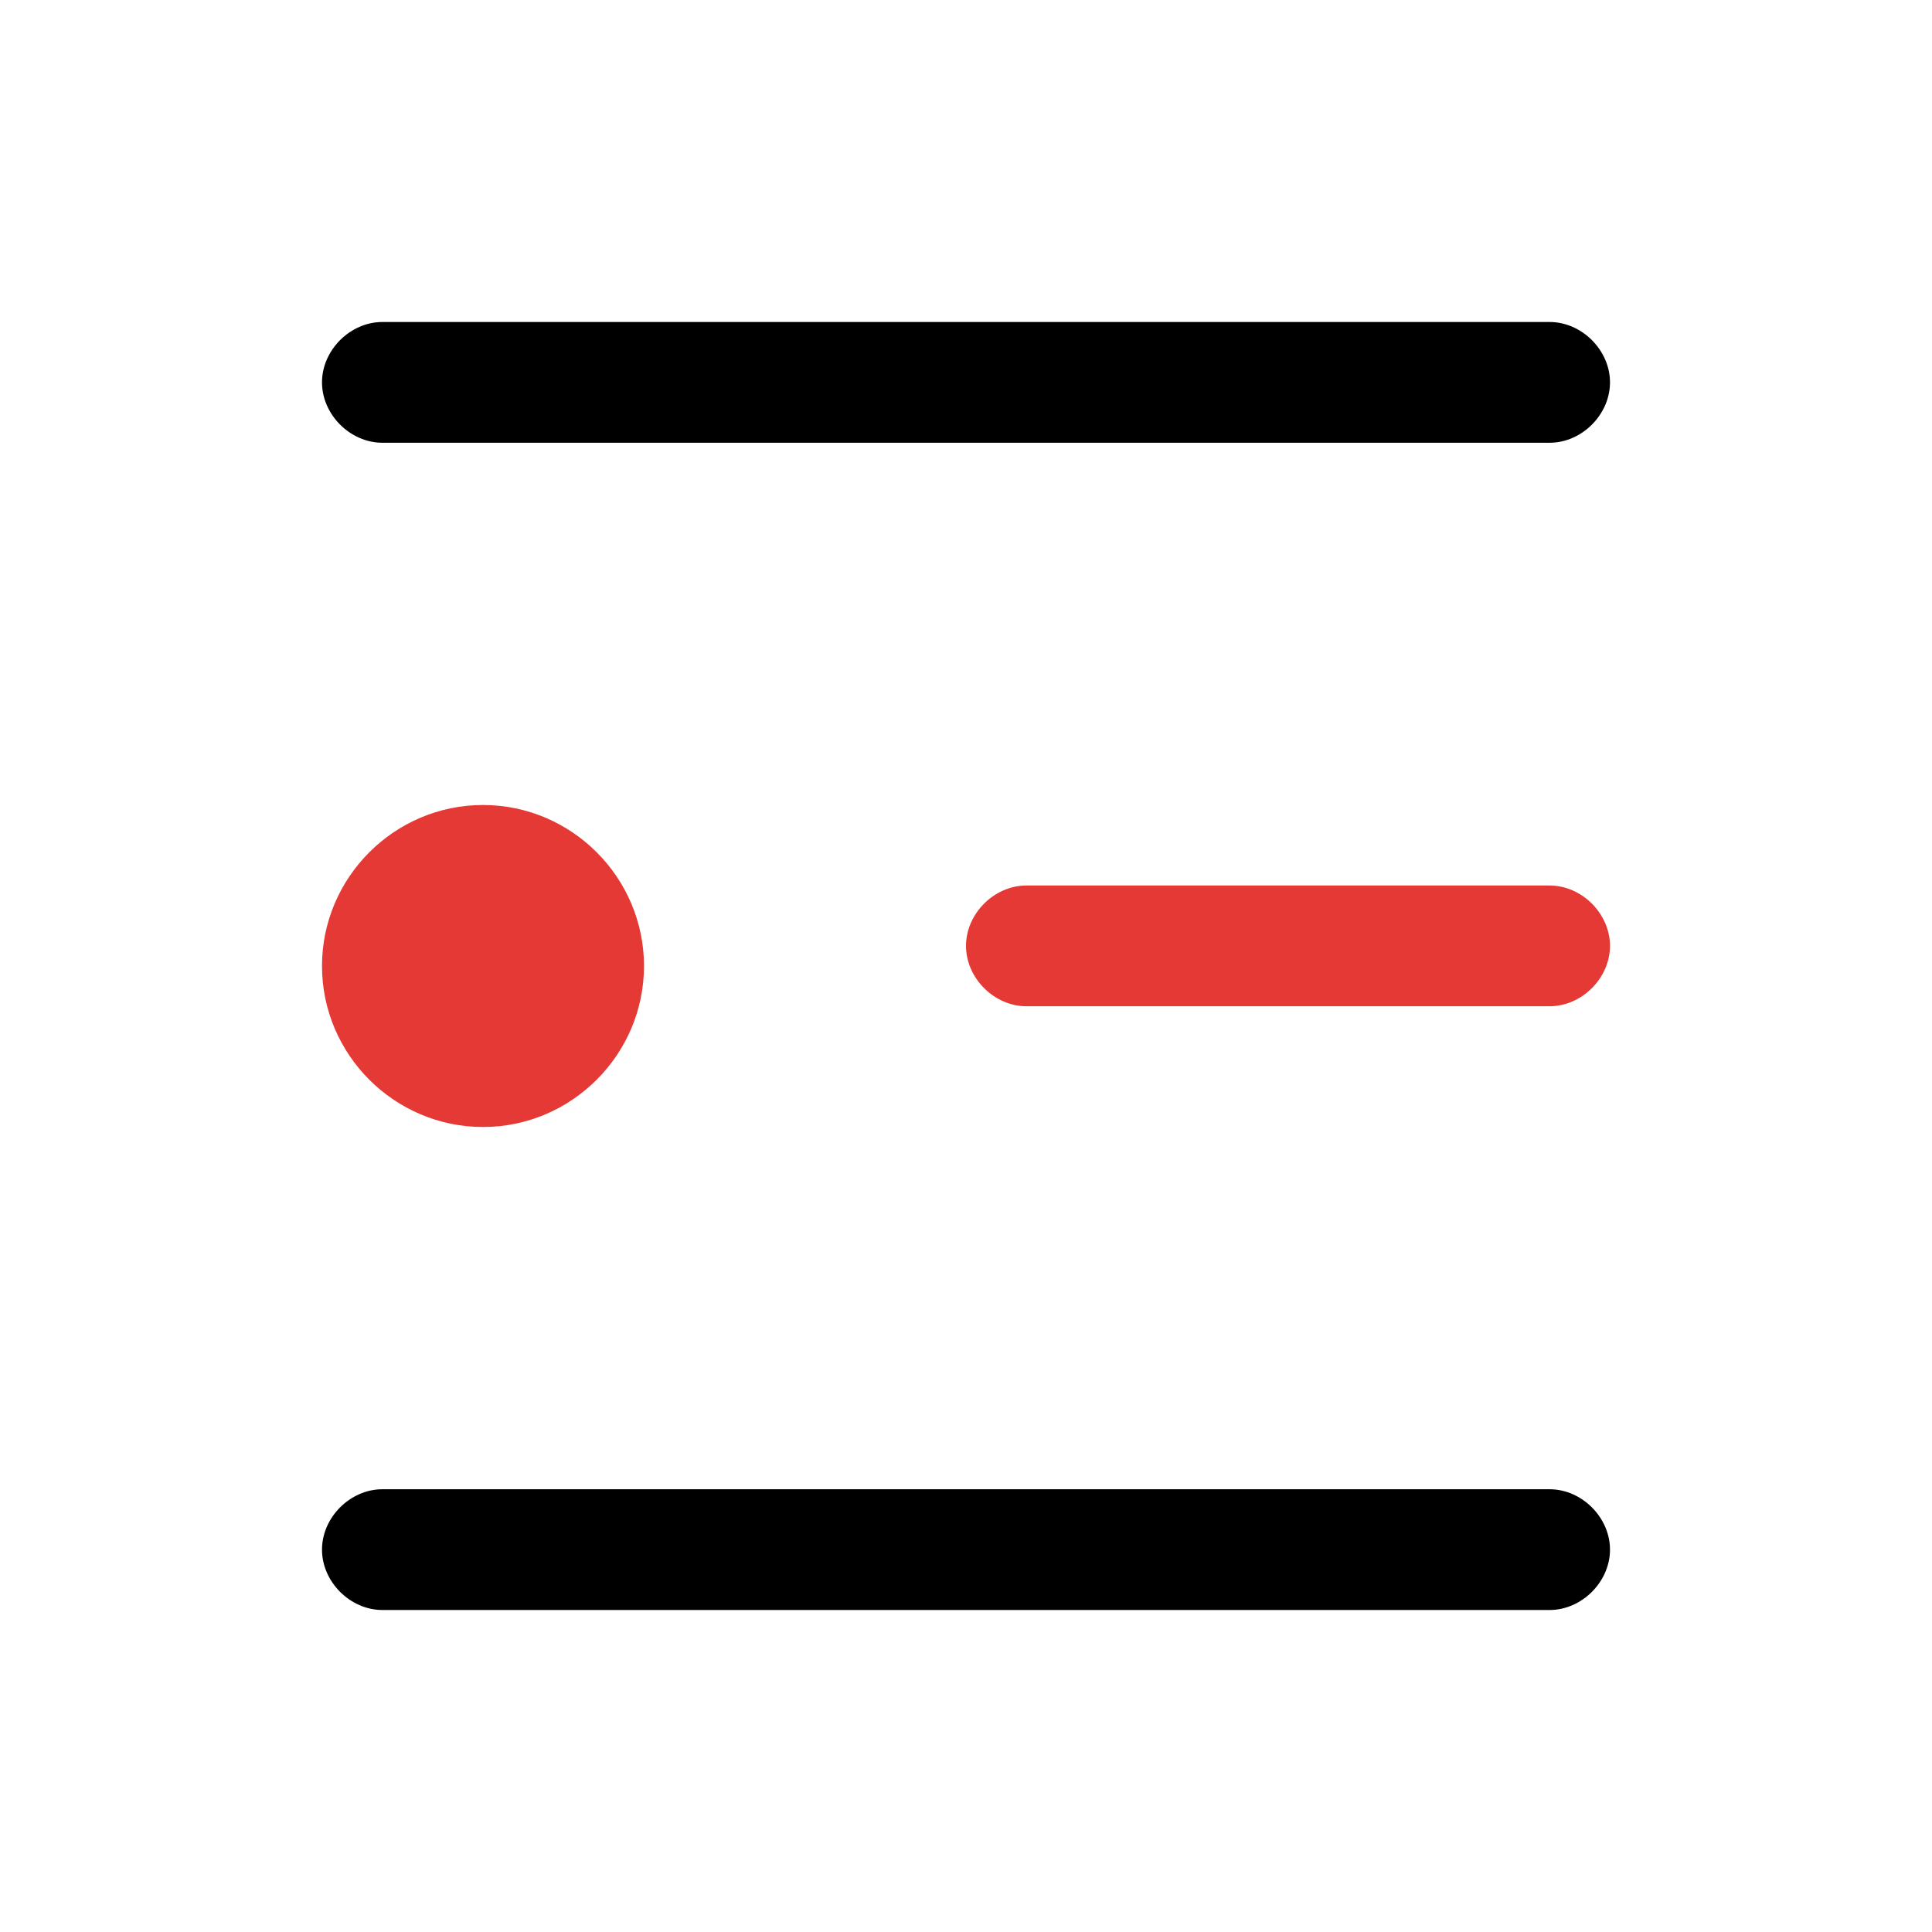 <svg xmlns="http://www.w3.org/2000/svg" viewBox="0 0 48 48"><style type="text/css">.hap-icon-accent{fill:#E53935;}</style><g><path d="M9.5,11h29c0.8,0,1.5-0.7,1.5-1.5C40,8.7,39.3,8,38.5,8h-29C8.7,8,8,8.7,8,9.5C8,10.3,8.7,11,9.5,11z"></path><path d="M38.5,37h-29C8.7,37,8,37.7,8,38.5C8,39.3,8.7,40,9.5,40h29c0.8,0,1.5-0.7,1.5-1.5C40,37.7,39.3,37,38.5,37z"></path></g><g><path class="hap-icon-accent" d="M38.5,22h-13c-0.8,0-1.5,0.7-1.5,1.5c0,0.8,0.7,1.5,1.5,1.5h13c0.8,0,1.5-0.7,1.5-1.5C40,22.7,39.3,22,38.5,22z"></path><path class="hap-icon-accent" d="M12,20c-2.2,0-4,1.8-4,4c0,2.2,1.8,4,4,4s4-1.8,4-4C16,21.8,14.2,20,12,20z"></path></g></svg>